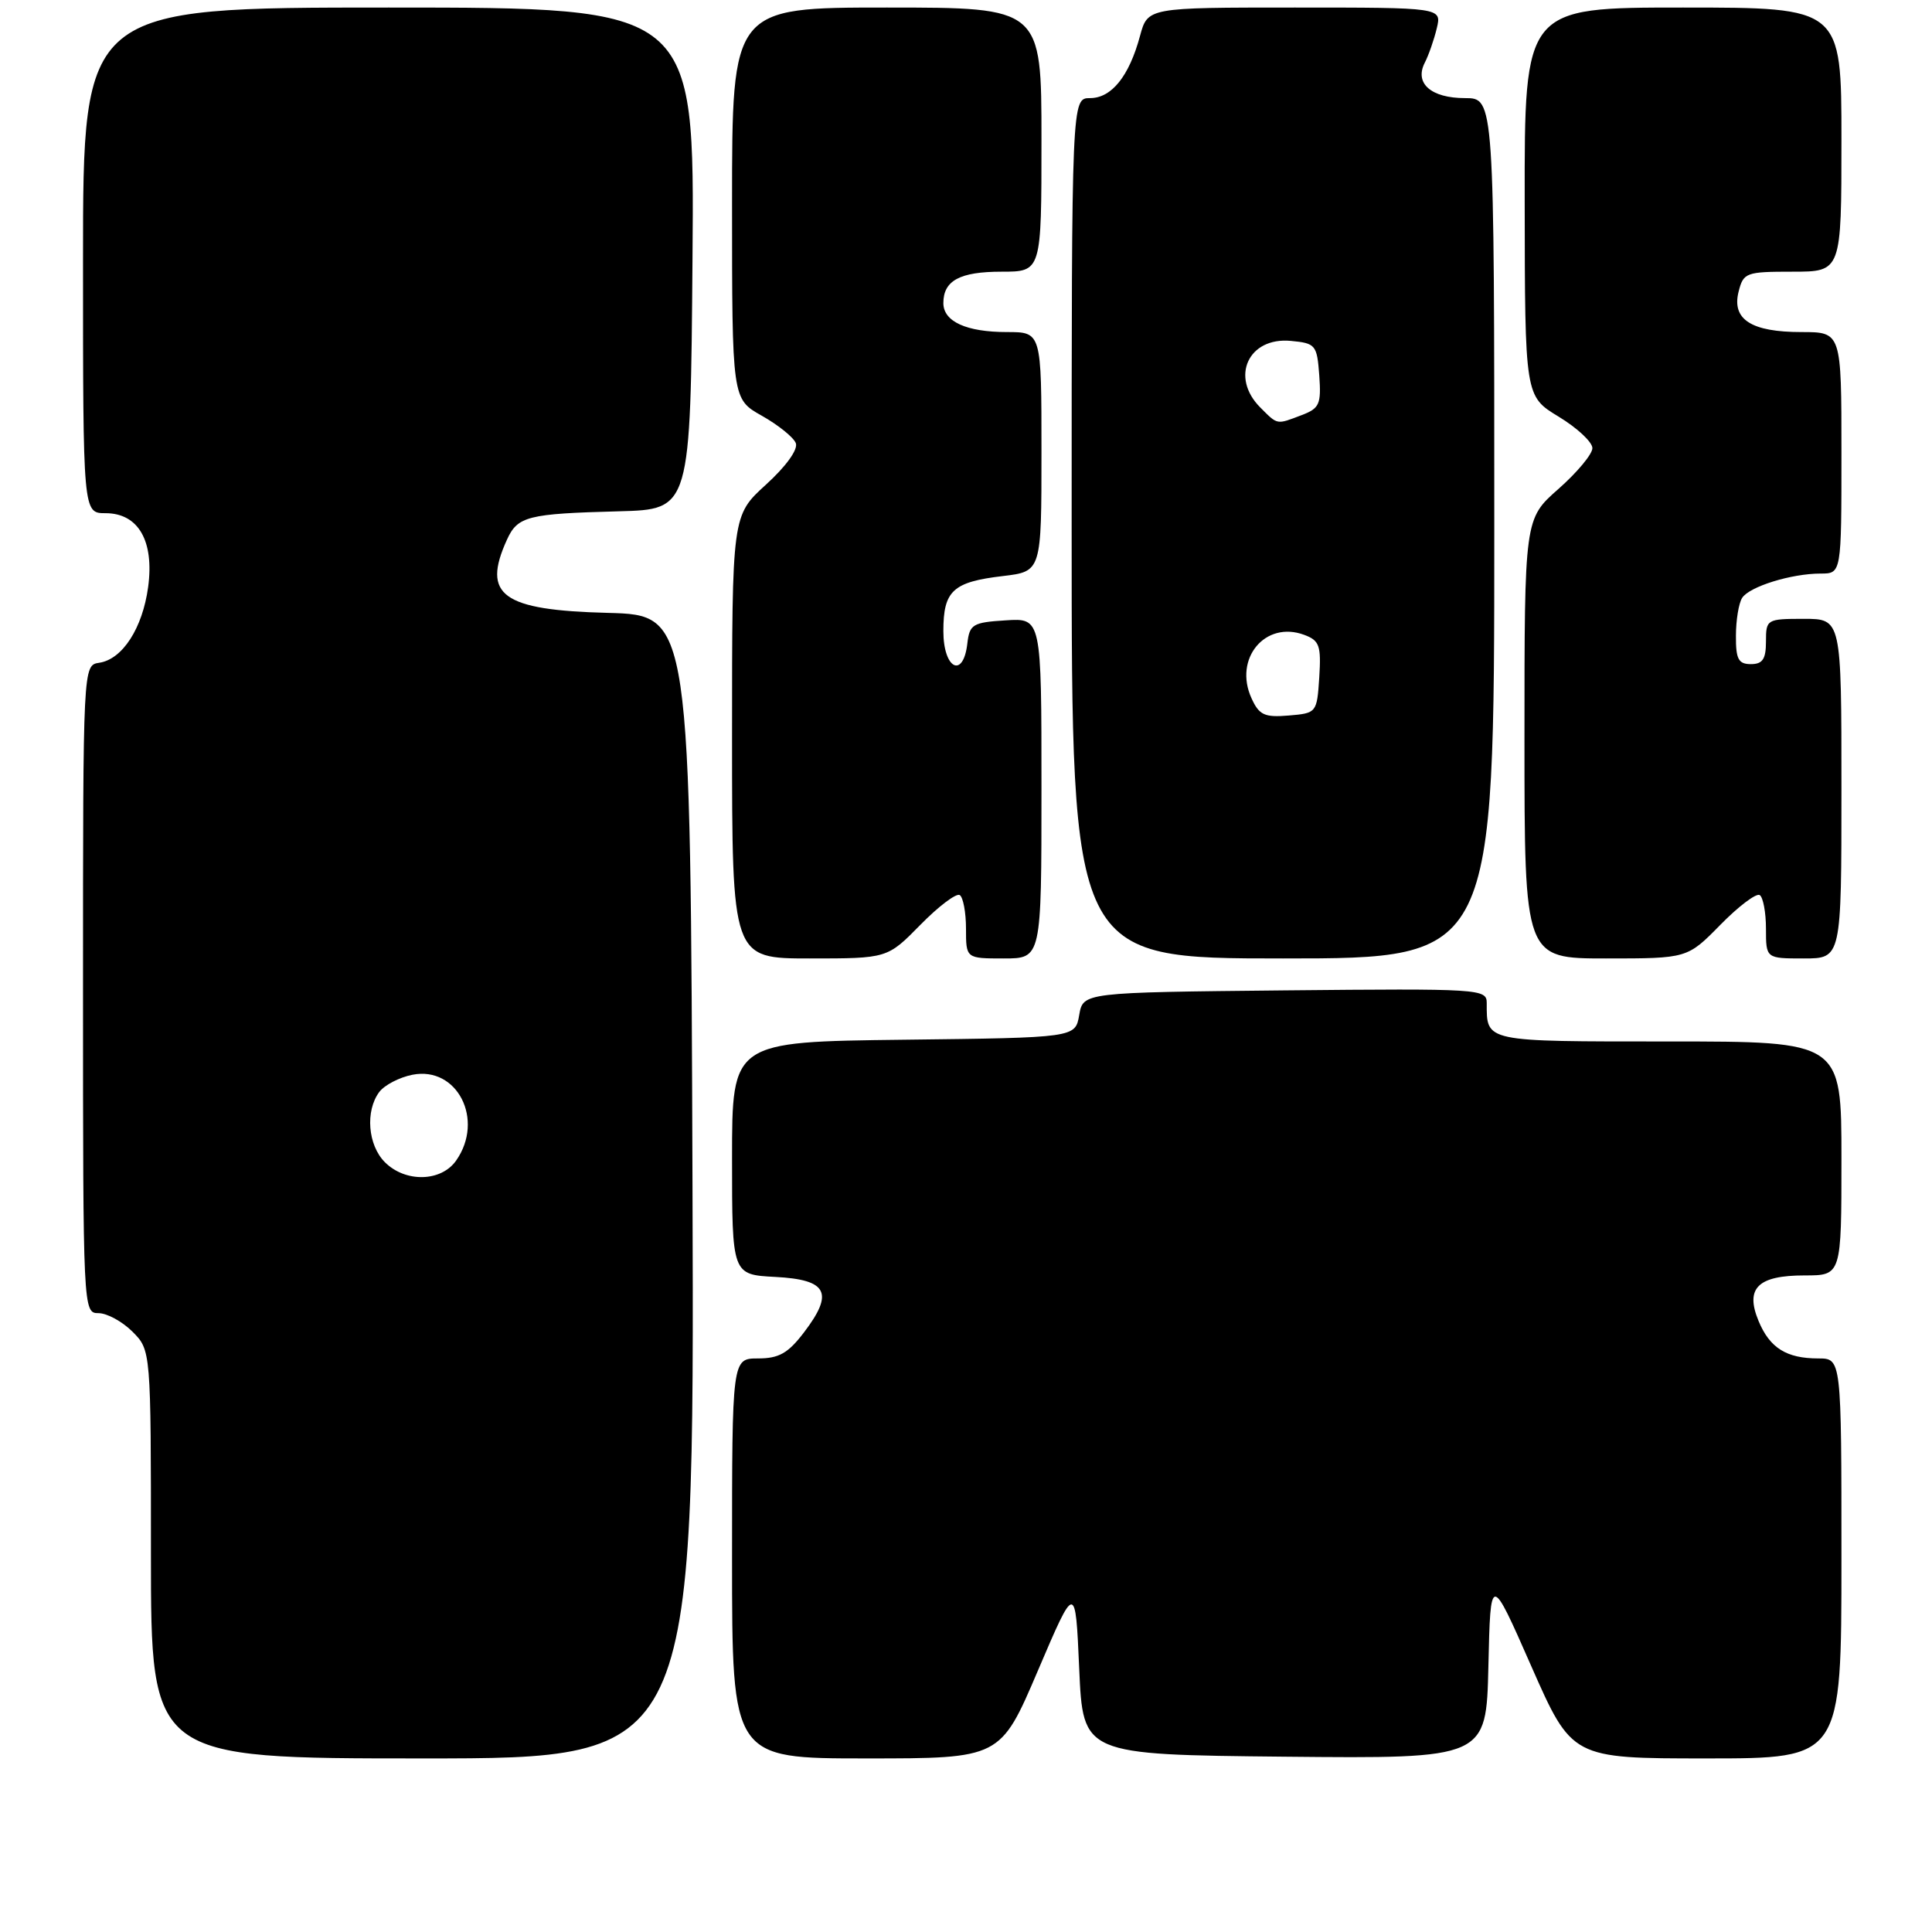<?xml version="1.0" encoding="UTF-8" standalone="no"?>
<!DOCTYPE svg PUBLIC "-//W3C//DTD SVG 1.1//EN" "http://www.w3.org/Graphics/SVG/1.1/DTD/svg11.dtd" >
<svg xmlns="http://www.w3.org/2000/svg" xmlns:xlink="http://www.w3.org/1999/xlink" version="1.1" viewBox="0 0 256 256">
 <g >
 <path fill="currentColor"
d=" M 91.76 157.25 C 91.50 81.50 91.50 81.50 80.54 81.21 C 66.53 80.85 63.82 78.88 67.17 71.52 C 68.59 68.40 69.90 68.07 82.00 67.75 C 91.50 67.50 91.50 67.50 91.76 34.25 C 92.03 1.00 92.03 1.00 51.51 1.00 C 11.00 1.00 11.00 1.00 11.00 34.50 C 11.00 68.00 11.00 68.00 13.98 68.00 C 18.33 68.00 20.45 71.67 19.63 77.78 C 18.89 83.24 16.23 87.36 13.15 87.82 C 11.00 88.14 11.00 88.14 11.00 131.07 C 11.00 173.65 11.02 174.00 13.05 174.00 C 14.17 174.00 16.20 175.10 17.55 176.45 C 20.00 178.91 20.00 178.91 20.00 205.95 C 20.00 233.00 20.00 233.00 56.01 233.00 C 92.01 233.00 92.01 233.00 91.76 157.25 Z  M 137.53 221.36 C 142.50 209.72 142.50 209.72 143.00 221.11 C 143.50 232.50 143.50 232.50 170.22 232.77 C 196.94 233.03 196.94 233.03 197.22 220.77 C 197.50 208.50 197.50 208.50 202.89 220.75 C 208.29 233.00 208.29 233.00 226.14 233.00 C 244.00 233.00 244.00 233.00 244.00 206.50 C 244.00 180.00 244.00 180.00 240.93 180.00 C 236.71 180.00 234.50 178.61 233.02 175.04 C 231.21 170.68 232.92 169.00 239.12 169.00 C 244.00 169.00 244.00 169.00 244.00 153.50 C 244.00 138.00 244.00 138.00 221.11 138.00 C 196.55 138.00 197.00 138.09 197.00 132.90 C 197.00 131.03 196.12 130.98 170.26 131.23 C 143.52 131.50 143.52 131.50 143.00 134.50 C 142.48 137.50 142.48 137.50 119.74 137.77 C 97.00 138.04 97.00 138.04 97.00 153.47 C 97.00 168.90 97.00 168.90 102.74 169.20 C 109.65 169.56 110.54 171.29 106.53 176.55 C 104.43 179.31 103.21 180.00 100.45 180.00 C 97.00 180.00 97.00 180.00 97.00 206.50 C 97.00 233.00 97.00 233.00 114.78 233.00 C 132.56 233.00 132.56 233.00 137.53 221.36 Z  M 121.96 122.54 C 124.36 120.09 126.71 118.32 127.17 118.60 C 127.62 118.89 128.00 120.89 128.00 123.06 C 128.00 127.00 128.00 127.00 133.00 127.00 C 138.00 127.00 138.00 127.00 138.00 104.45 C 138.00 81.89 138.00 81.89 133.25 82.20 C 128.90 82.47 128.47 82.73 128.18 85.25 C 127.64 89.99 125.00 88.64 125.00 83.62 C 125.00 78.27 126.26 77.11 132.89 76.33 C 138.00 75.72 138.00 75.72 138.00 59.86 C 138.00 44.00 138.00 44.00 133.43 44.00 C 128.05 44.00 125.00 42.61 125.00 40.16 C 125.00 37.18 127.18 36.00 132.70 36.00 C 138.00 36.00 138.00 36.00 138.00 18.50 C 138.00 1.00 138.00 1.00 117.50 1.00 C 97.00 1.00 97.00 1.00 97.00 26.94 C 97.00 52.87 97.00 52.87 100.95 55.09 C 103.13 56.32 105.15 57.95 105.45 58.72 C 105.77 59.56 104.16 61.79 101.49 64.22 C 97.00 68.31 97.00 68.31 97.00 97.65 C 97.00 127.00 97.00 127.00 107.29 127.00 C 117.58 127.00 117.58 127.00 121.96 122.54 Z  M 198.00 70.00 C 198.00 13.00 198.00 13.00 194.12 13.00 C 189.62 13.00 187.39 11.04 188.79 8.31 C 189.30 7.32 190.02 5.26 190.38 3.75 C 191.04 1.00 191.04 1.00 171.56 1.00 C 152.08 1.00 152.08 1.00 151.06 4.75 C 149.62 10.10 147.29 13.00 144.44 13.00 C 142.00 13.00 142.00 13.00 142.00 70.00 C 142.00 127.00 142.00 127.00 170.00 127.00 C 198.00 127.00 198.00 127.00 198.00 70.00 Z  M 227.96 122.54 C 230.36 120.09 232.71 118.32 233.17 118.60 C 233.62 118.89 234.00 120.89 234.00 123.06 C 234.00 127.00 234.00 127.00 239.00 127.00 C 244.00 127.00 244.00 127.00 244.00 104.50 C 244.00 82.00 244.00 82.00 239.00 82.00 C 234.11 82.00 234.00 82.07 234.00 85.00 C 234.00 87.33 233.56 88.00 232.00 88.00 C 230.35 88.00 230.00 87.34 230.02 84.25 C 230.02 82.19 230.39 79.93 230.84 79.23 C 231.79 77.73 237.36 76.00 241.24 76.00 C 244.00 76.00 244.00 76.00 244.00 60.00 C 244.00 44.00 244.00 44.00 238.69 44.00 C 232.06 44.00 229.45 42.33 230.37 38.66 C 231.01 36.12 231.34 36.00 237.52 36.00 C 244.00 36.00 244.00 36.00 244.00 18.50 C 244.00 1.00 244.00 1.00 223.00 1.00 C 202.00 1.00 202.00 1.00 202.03 26.75 C 202.06 52.50 202.06 52.50 206.53 55.21 C 208.99 56.70 211.00 58.58 211.00 59.38 C 211.00 60.18 208.97 62.61 206.50 64.79 C 202.00 68.75 202.00 68.75 202.00 97.88 C 202.00 127.00 202.00 127.00 212.79 127.00 C 223.58 127.00 223.58 127.00 227.96 122.54 Z  M 51.00 154.00 C 48.74 151.74 48.38 147.22 50.25 144.70 C 50.94 143.78 52.92 142.75 54.65 142.41 C 60.59 141.24 64.23 148.38 60.44 153.78 C 58.46 156.61 53.72 156.72 51.00 154.00 Z  M 165.83 92.52 C 163.43 87.27 167.65 82.20 172.81 84.12 C 174.84 84.87 175.07 85.54 174.81 89.74 C 174.50 94.45 174.46 94.50 170.76 94.81 C 167.55 95.08 166.84 94.75 165.83 92.52 Z  M 167.00 54.00 C 162.97 49.97 165.41 44.64 171.04 45.17 C 174.33 45.48 174.51 45.70 174.81 49.75 C 175.08 53.55 174.84 54.11 172.49 55.00 C 169.11 56.29 169.33 56.33 167.00 54.00 Z "/>
</g>
</svg>